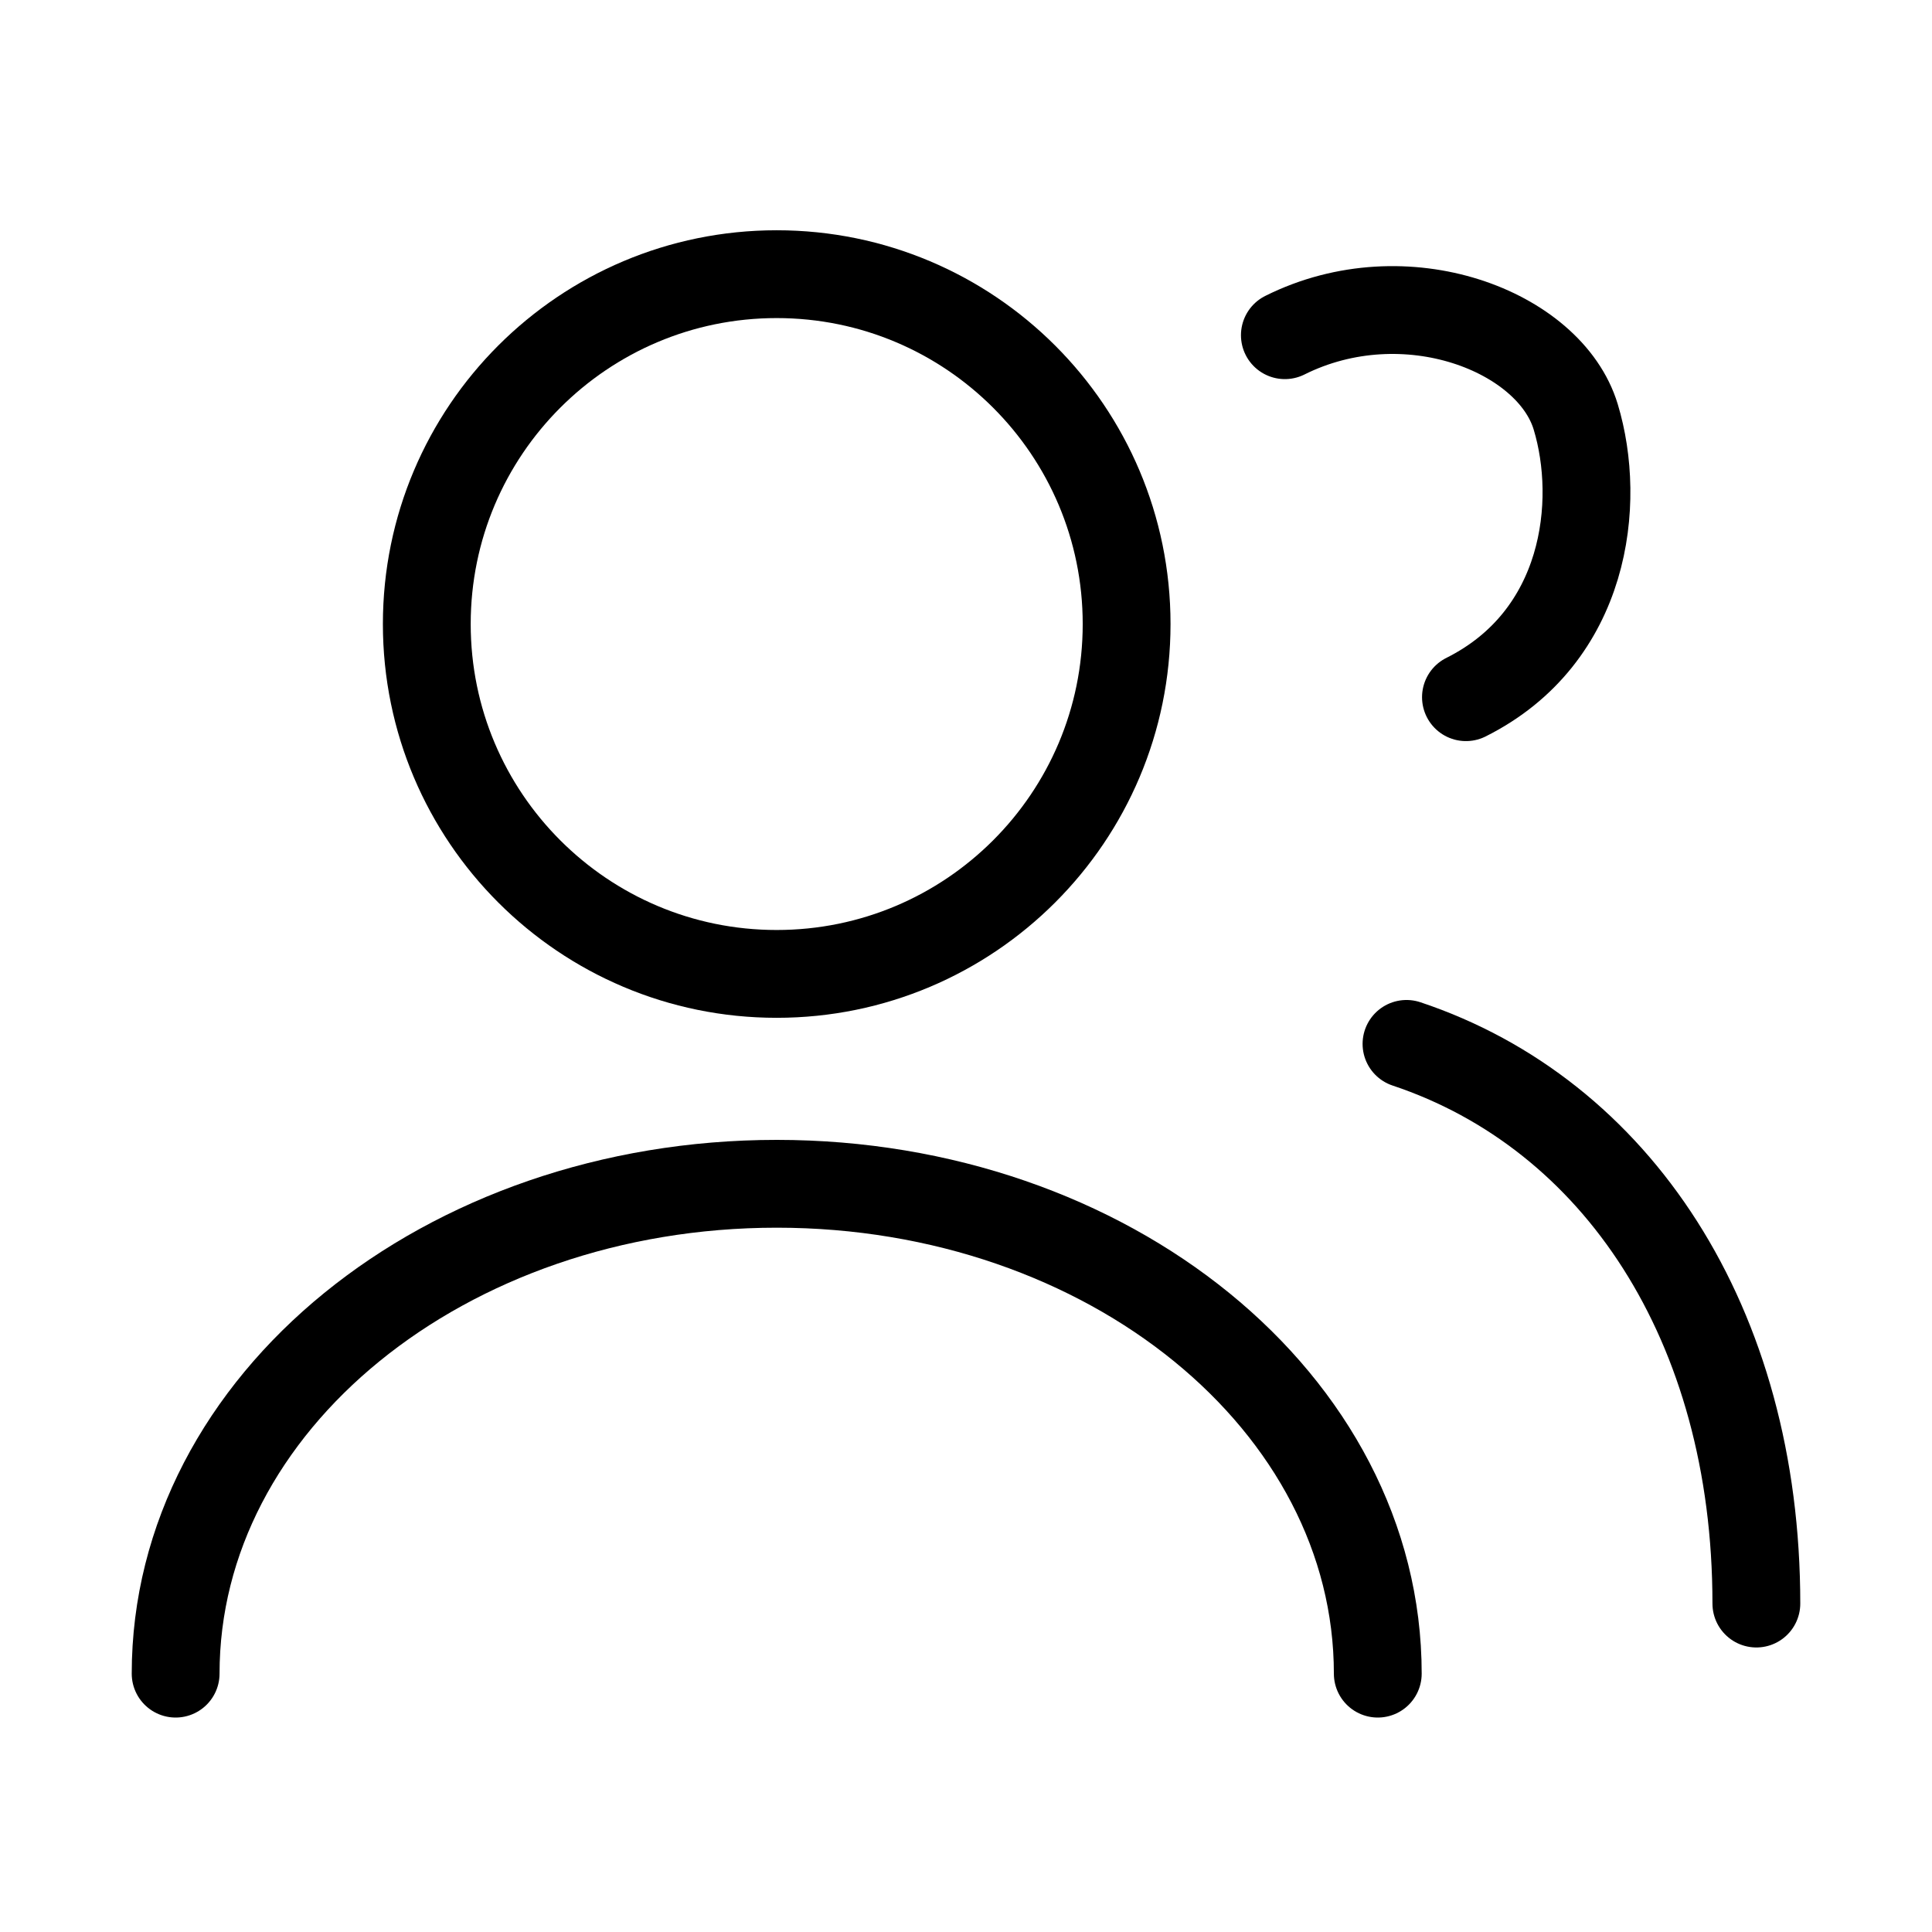 <svg width="22" height="22" viewBox="0 0 22 22" fill="none" xmlns="http://www.w3.org/2000/svg">
<path d="M8.844 11.09C11.045 11.09 12.829 9.306 12.829 7.106C12.829 4.905 11.045 3.122 8.844 3.122C6.644 3.122 4.86 4.905 4.86 7.106C4.86 9.306 6.644 11.09 8.844 11.09Z" stroke="currentColor" stroke-linecap="round" stroke-linejoin="round"/>
<path d="M16.693 7.939C18.067 7.252 18.238 5.723 17.943 4.747C17.648 3.77 16.005 3.131 14.631 3.817" stroke="currentColor" stroke-linecap="round" stroke-linejoin="round"/>
<path d="M15.689 19.058C15.689 15.974 12.622 13.48 8.845 13.48C5.068 13.48 2 15.974 2 19.058" stroke="currentColor" stroke-linecap="round" stroke-linejoin="round"/>
<path d="M20 18.26C20 15.073 18.406 12.684 16.016 11.887" stroke="currentColor" stroke-linecap="round" stroke-linejoin="round"/>
</svg>
